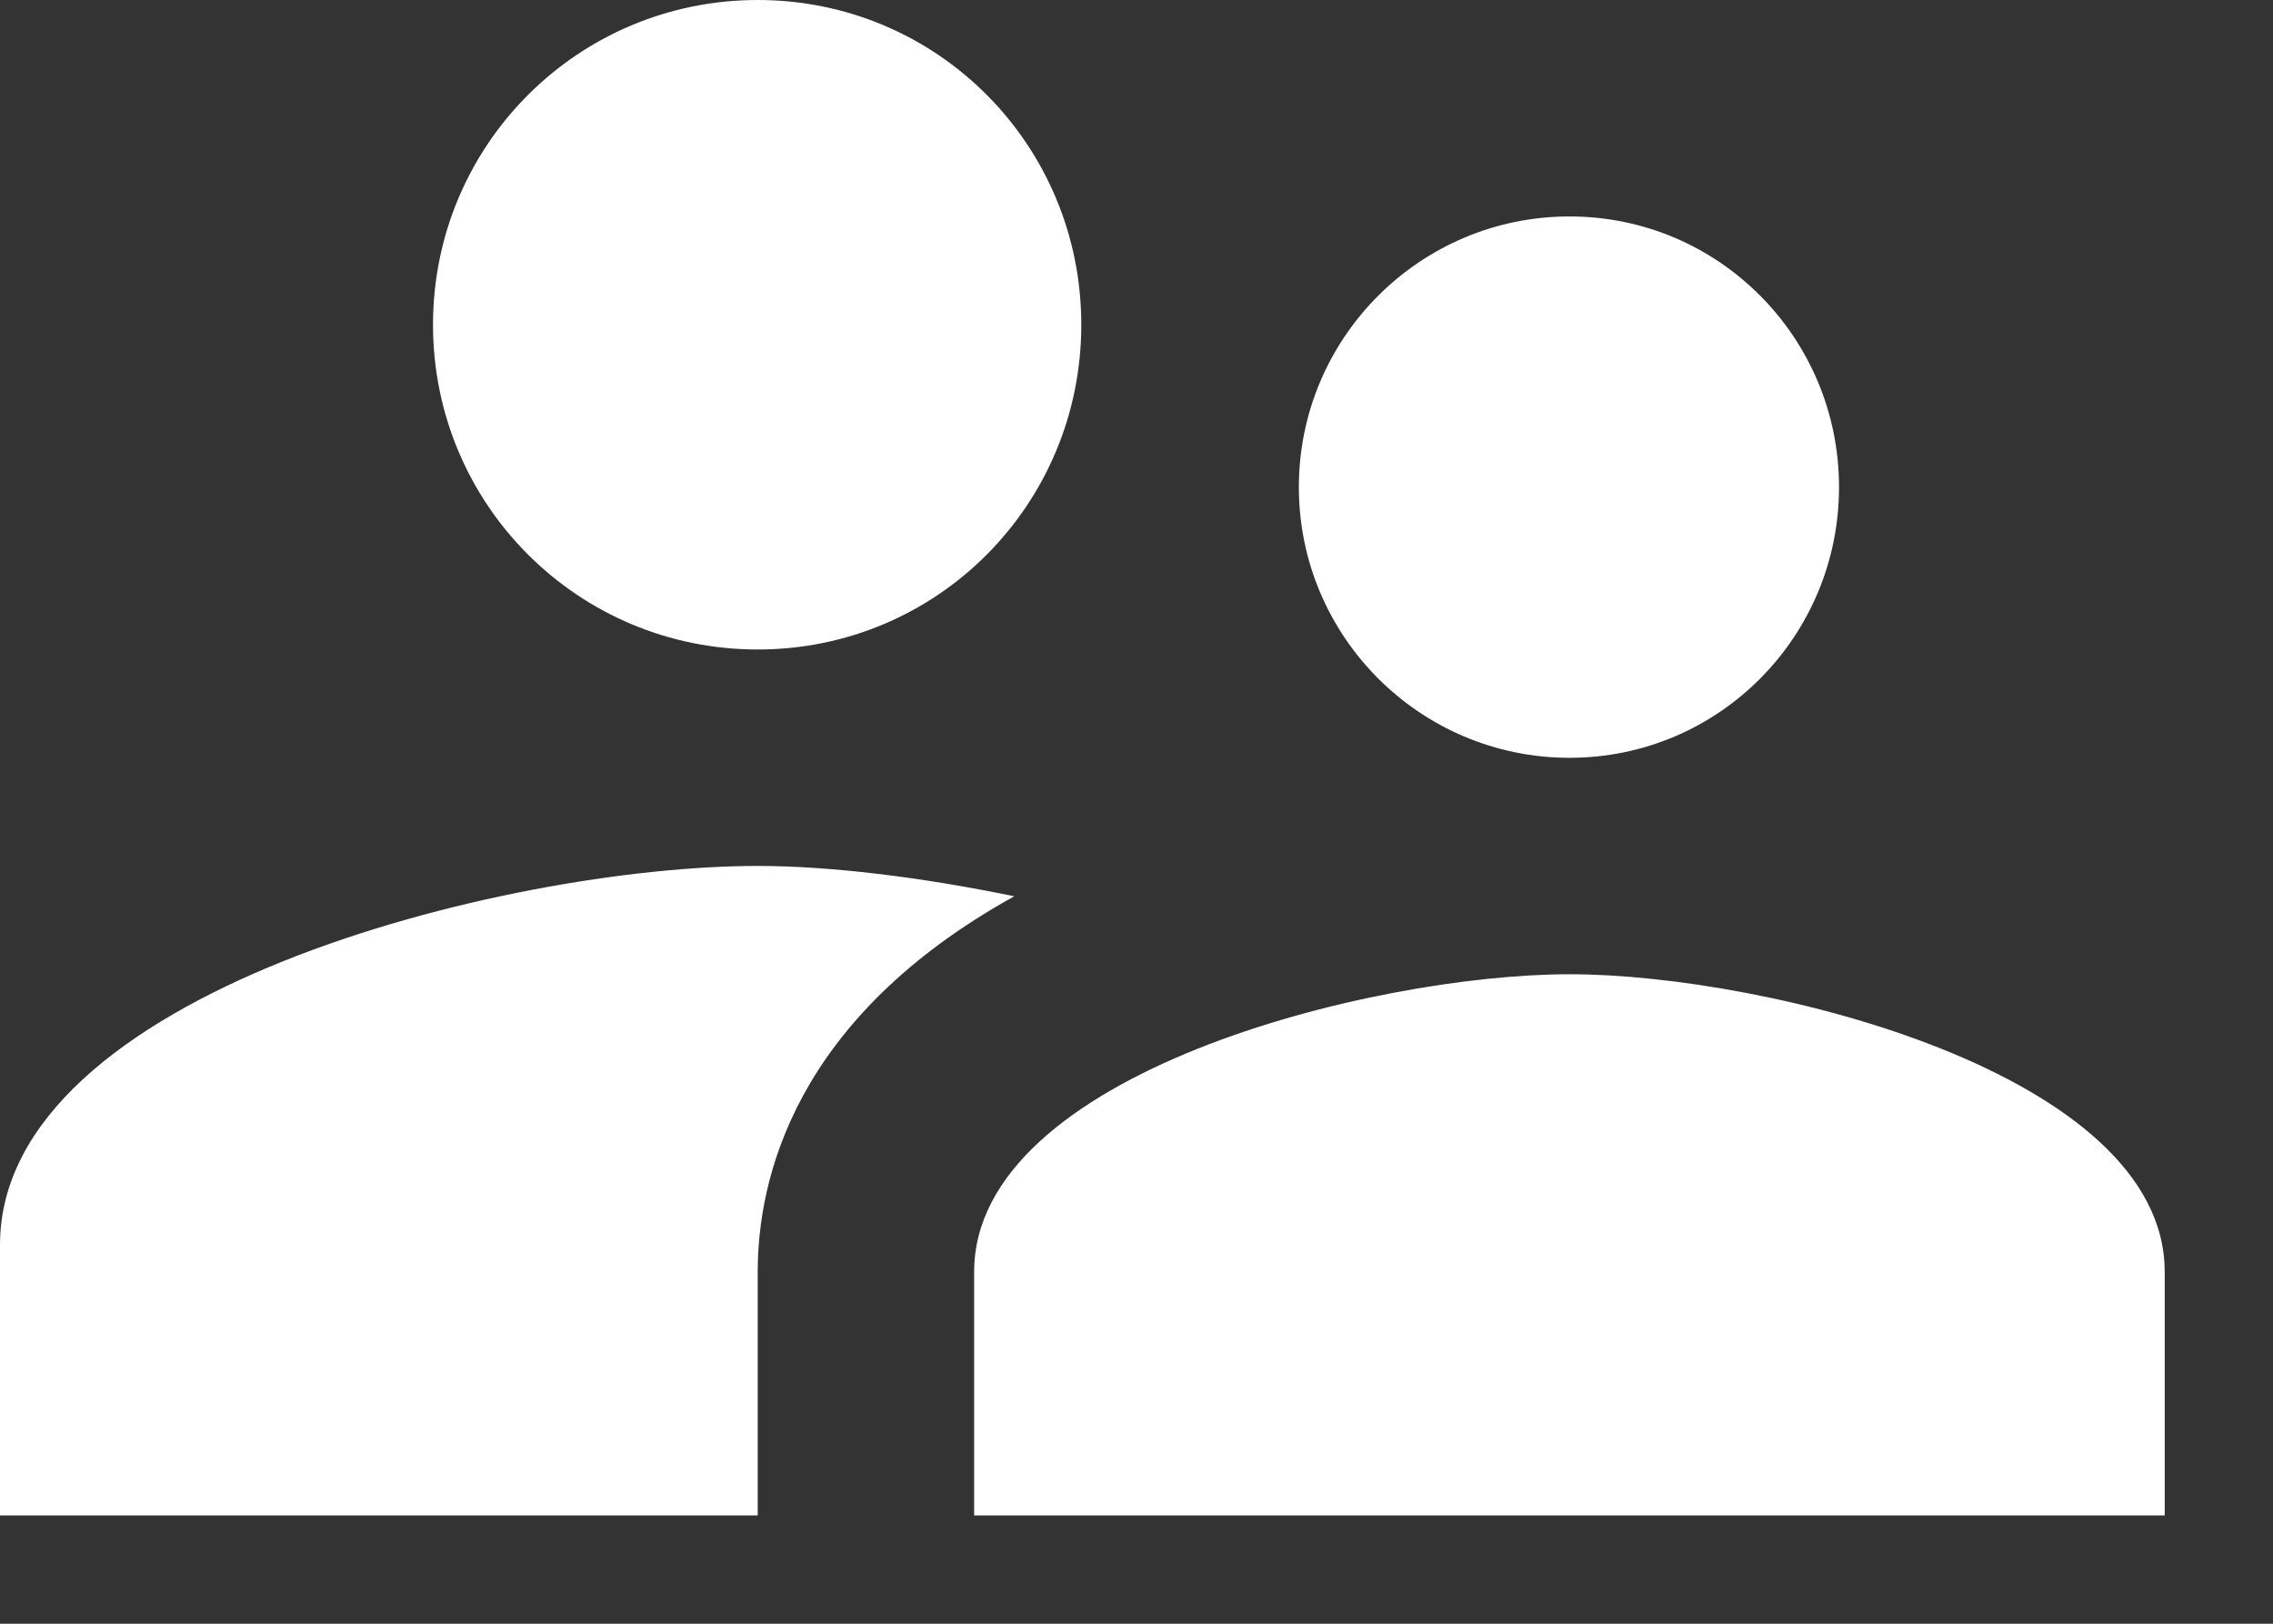<svg width="14" height="10" viewBox="0 0 14 10" fill="none" xmlns="http://www.w3.org/2000/svg">
<rect x="0" y="0" width="14" height="10" fill="#333333" stroke="none"/>
<path d="M9.667 4.667C10.587 4.667 11.327 3.92 11.327 3C11.327 2.08 10.587 1.333 9.667 1.333C8.747 1.333 8 2.08 8 3C8 3.92 8.747 4.667 9.667 4.667ZM4.667 4C5.773 4 6.66 3.107 6.66 2C6.66 0.893 5.773 0 4.667 0C3.56 0 2.667 0.893 2.667 2C2.667 3.107 3.56 4 4.667 4ZM9.667 6C8.447 6 6 6.613 6 7.833V9.333H13.333V7.833C13.333 6.613 10.887 6 9.667 6ZM4.667 5.333C3.113 5.333 0 6.113 0 7.667V9.333H4.667V7.833C4.667 7.267 4.887 6.273 6.247 5.52C5.667 5.4 5.107 5.333 4.667 5.333Z" fill="#FFF"/>
</svg>
